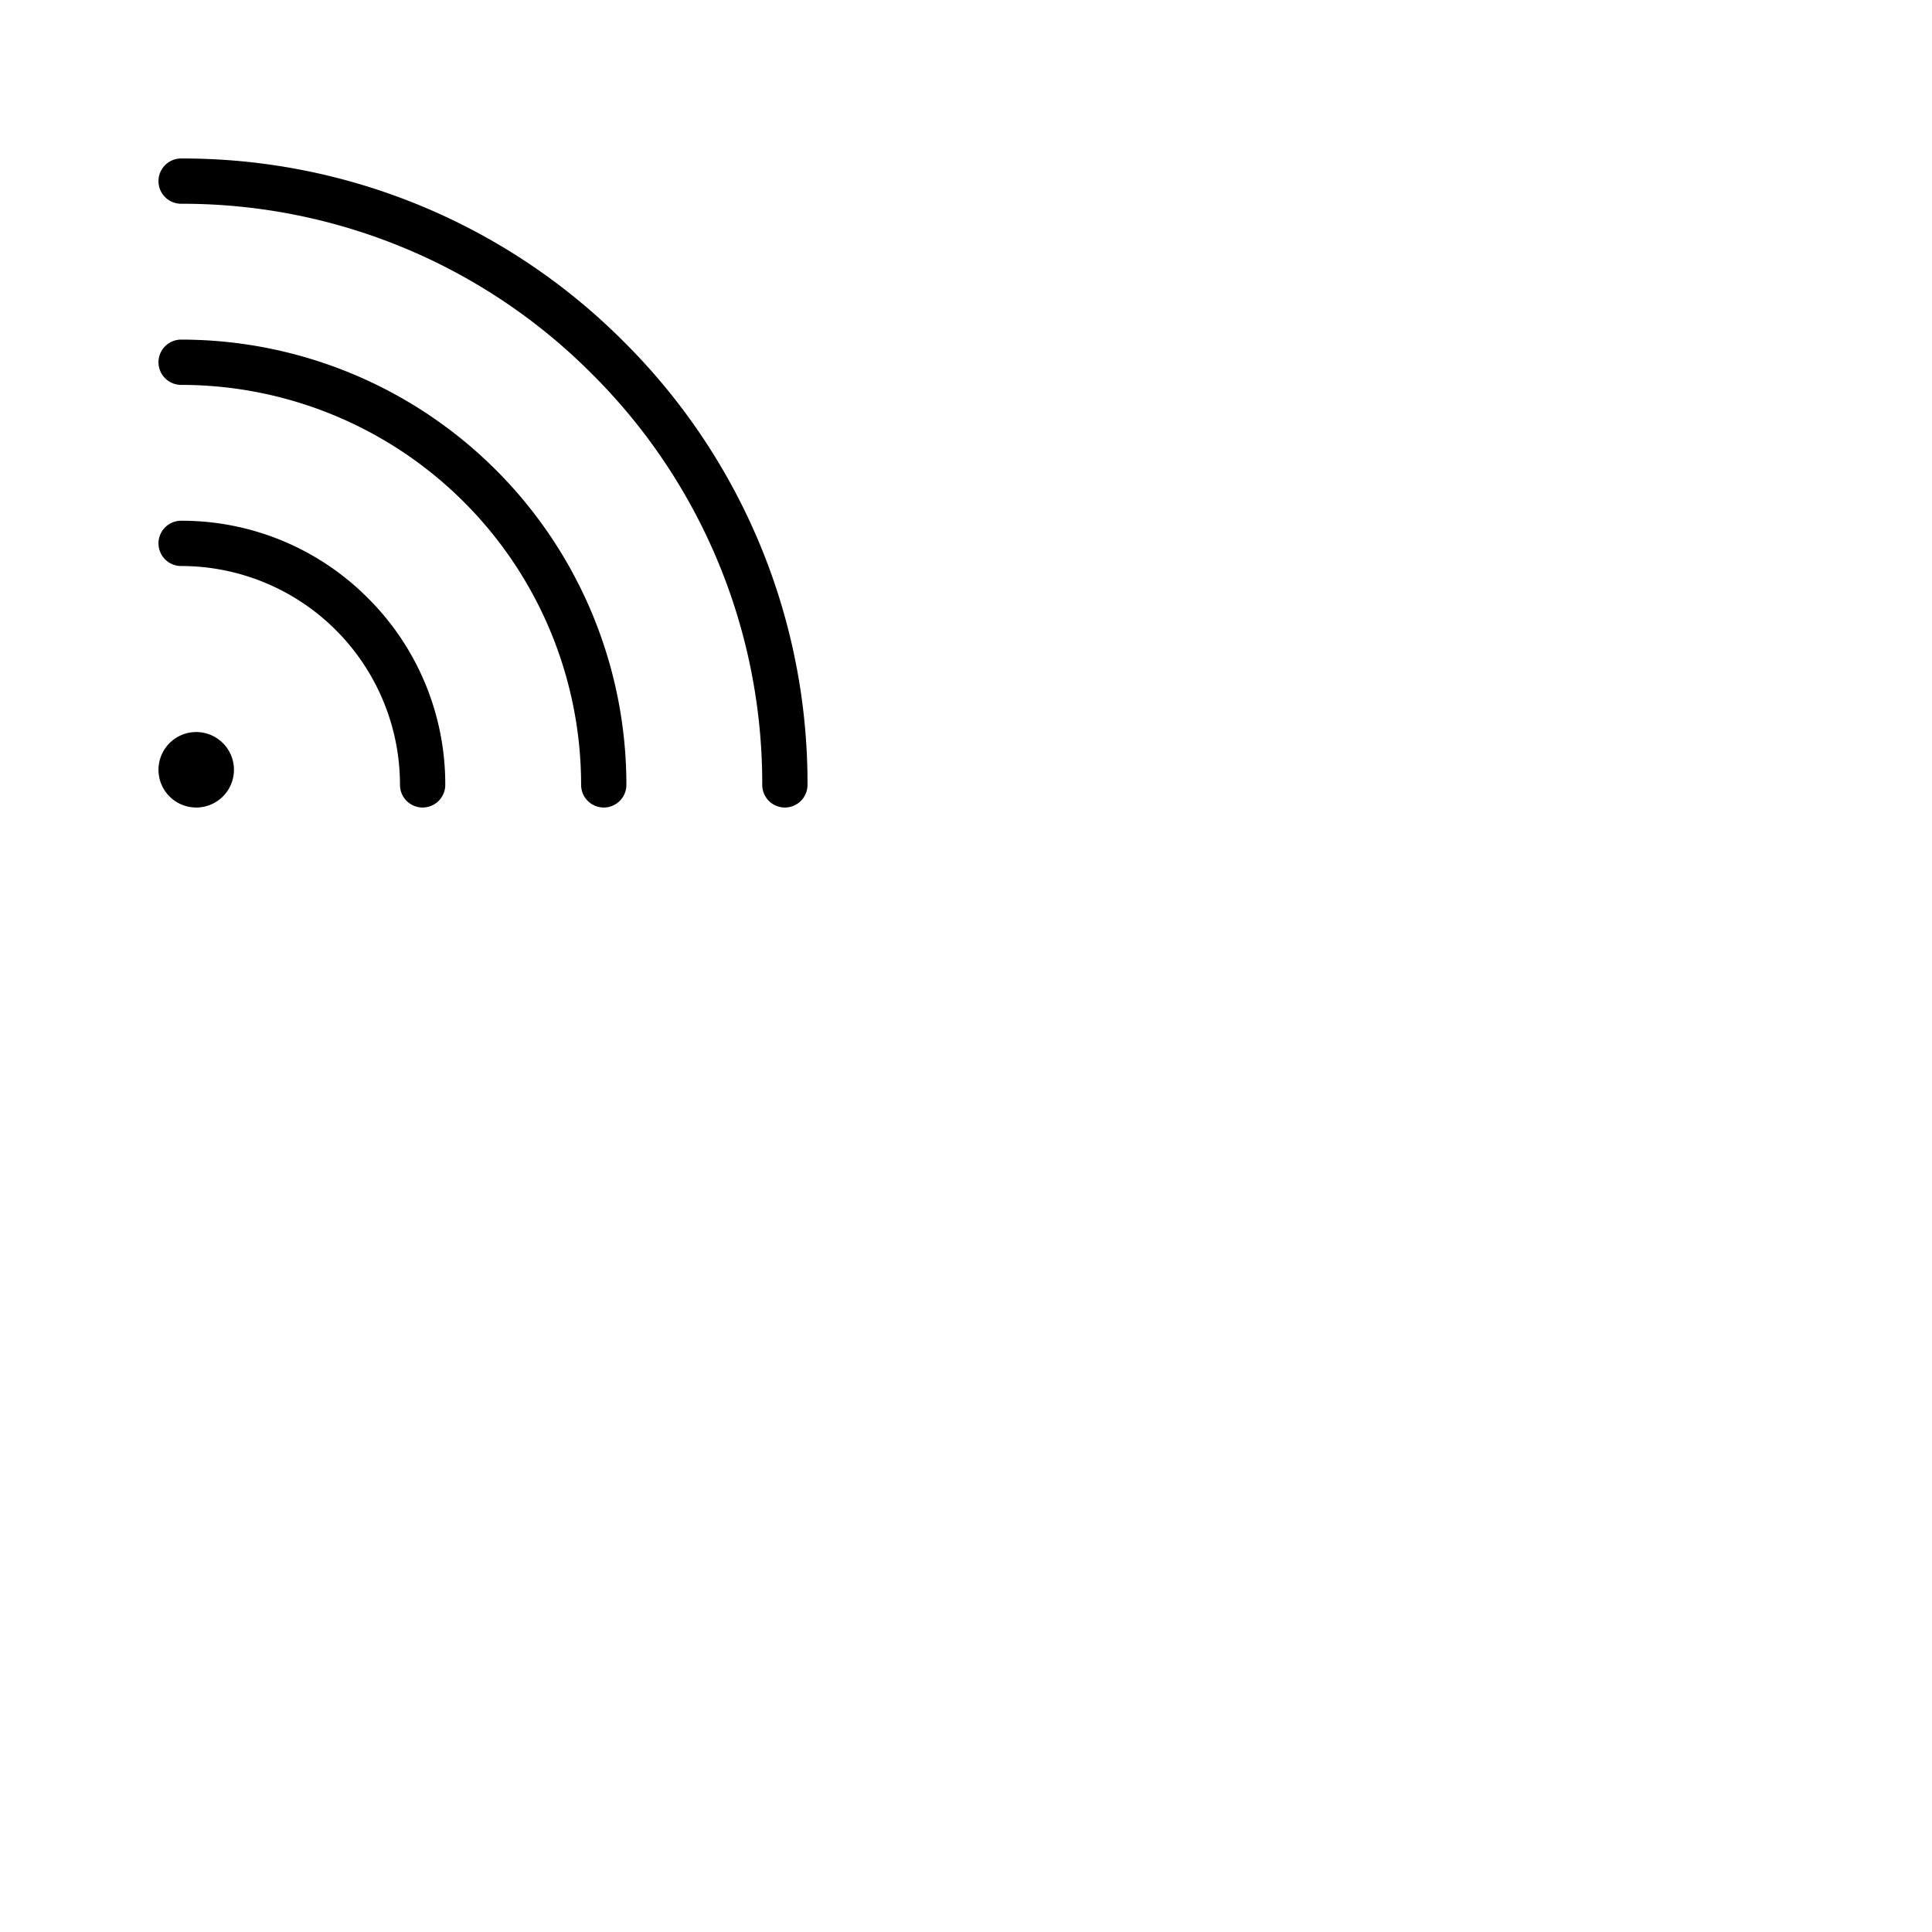 <svg xmlns="http://www.w3.org/2000/svg" version="1.1" viewBox="0 0 512 512" fill="currentColor"><path fill="currentColor" d="M97.5 158.5A69.54 69.54 0 0 1 118 208a6 6 0 0 1-12 0a58 58 0 0 0-58-58a6 6 0 0 1 0-12a69.54 69.54 0 0 1 49.5 20.5M48 90a6 6 0 0 0 0 12a106 106 0 0 1 106 106a6 6 0 0 0 12 0A118 118 0 0 0 48 90m117.38.62A164.92 164.92 0 0 0 48 42a6 6 0 0 0 0 12a153 153 0 0 1 108.89 45.11A153 153 0 0 1 202 208a6 6 0 0 0 12 0a164.92 164.92 0 0 0-48.62-117.38M52 194a10 10 0 1 0 10 10a10 10 0 0 0-10-10"/></svg>